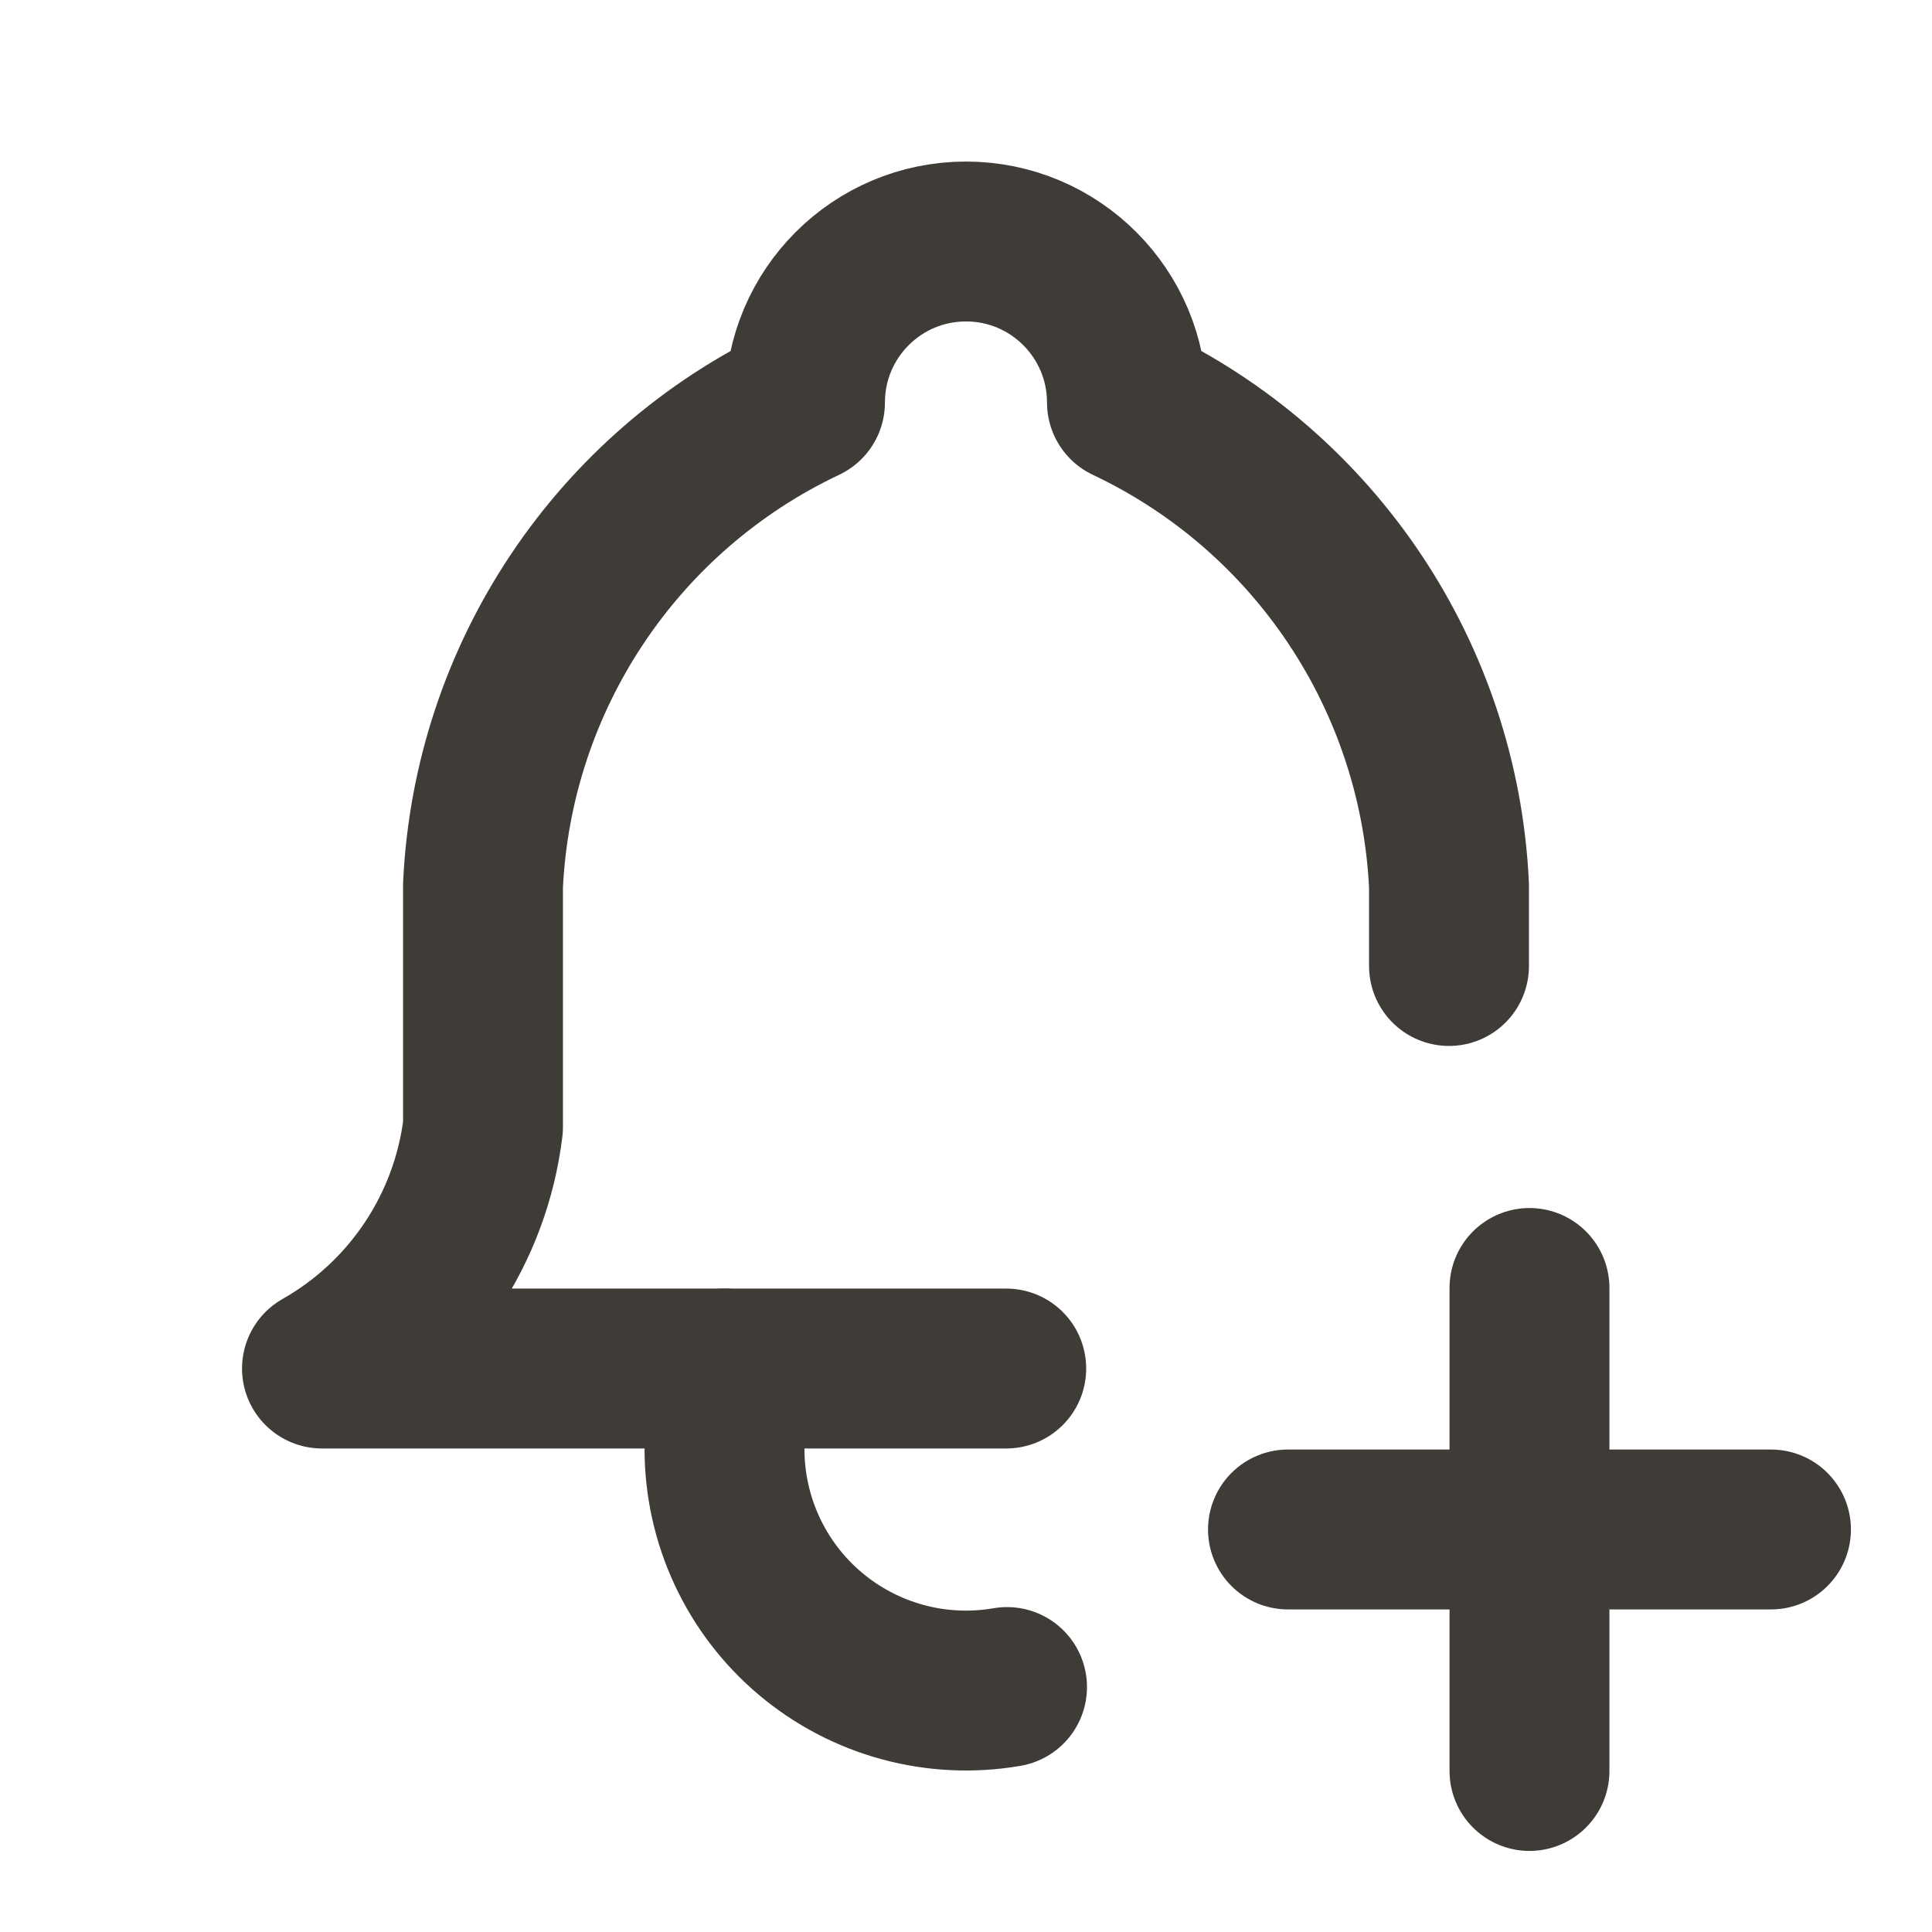 <?xml version="1.0" encoding="utf-8" ?>
<svg xmlns="http://www.w3.org/2000/svg" xmlns:xlink="http://www.w3.org/1999/xlink" width="29" height="29">
	<path fill="none" stroke="#3F3B37" stroke-width="2.4" stroke-linecap="round" stroke-linejoin="round" transform="translate(4.833 3.625)" d="M10.271 16.917L0 16.917C1.335 16.16 2.232 14.815 2.417 13.292L2.417 9.667C2.563 6.542 4.422 3.754 7.25 2.417C7.25 1.082 8.332 0 9.667 0C11.001 0 12.083 1.082 12.083 2.417C14.911 3.754 16.77 6.542 16.917 9.667L16.917 10.875" fill-rule="evenodd"/>
	<path fill="none" stroke="#3F3B37" stroke-width="2.4" stroke-linecap="round" stroke-linejoin="round" transform="translate(10.875 20.542)" d="M0 0L0 1.208C-0 2.278 0.472 3.293 1.289 3.981C2.107 4.67 3.187 4.963 4.241 4.781" fill-rule="evenodd"/>
	<path fill="none" stroke="#3F3B37" stroke-width="2.4" stroke-linecap="round" stroke-linejoin="round" transform="translate(19.333 22.354)" d="M0 0.604L7.25 0.604" fill-rule="evenodd"/>
	<path fill="none" stroke="#3F3B37" stroke-width="2.4" stroke-linecap="round" stroke-linejoin="round" transform="translate(22.354 19.333)" d="M0.604 0L0.604 7.25" fill-rule="evenodd"/>
</svg>
